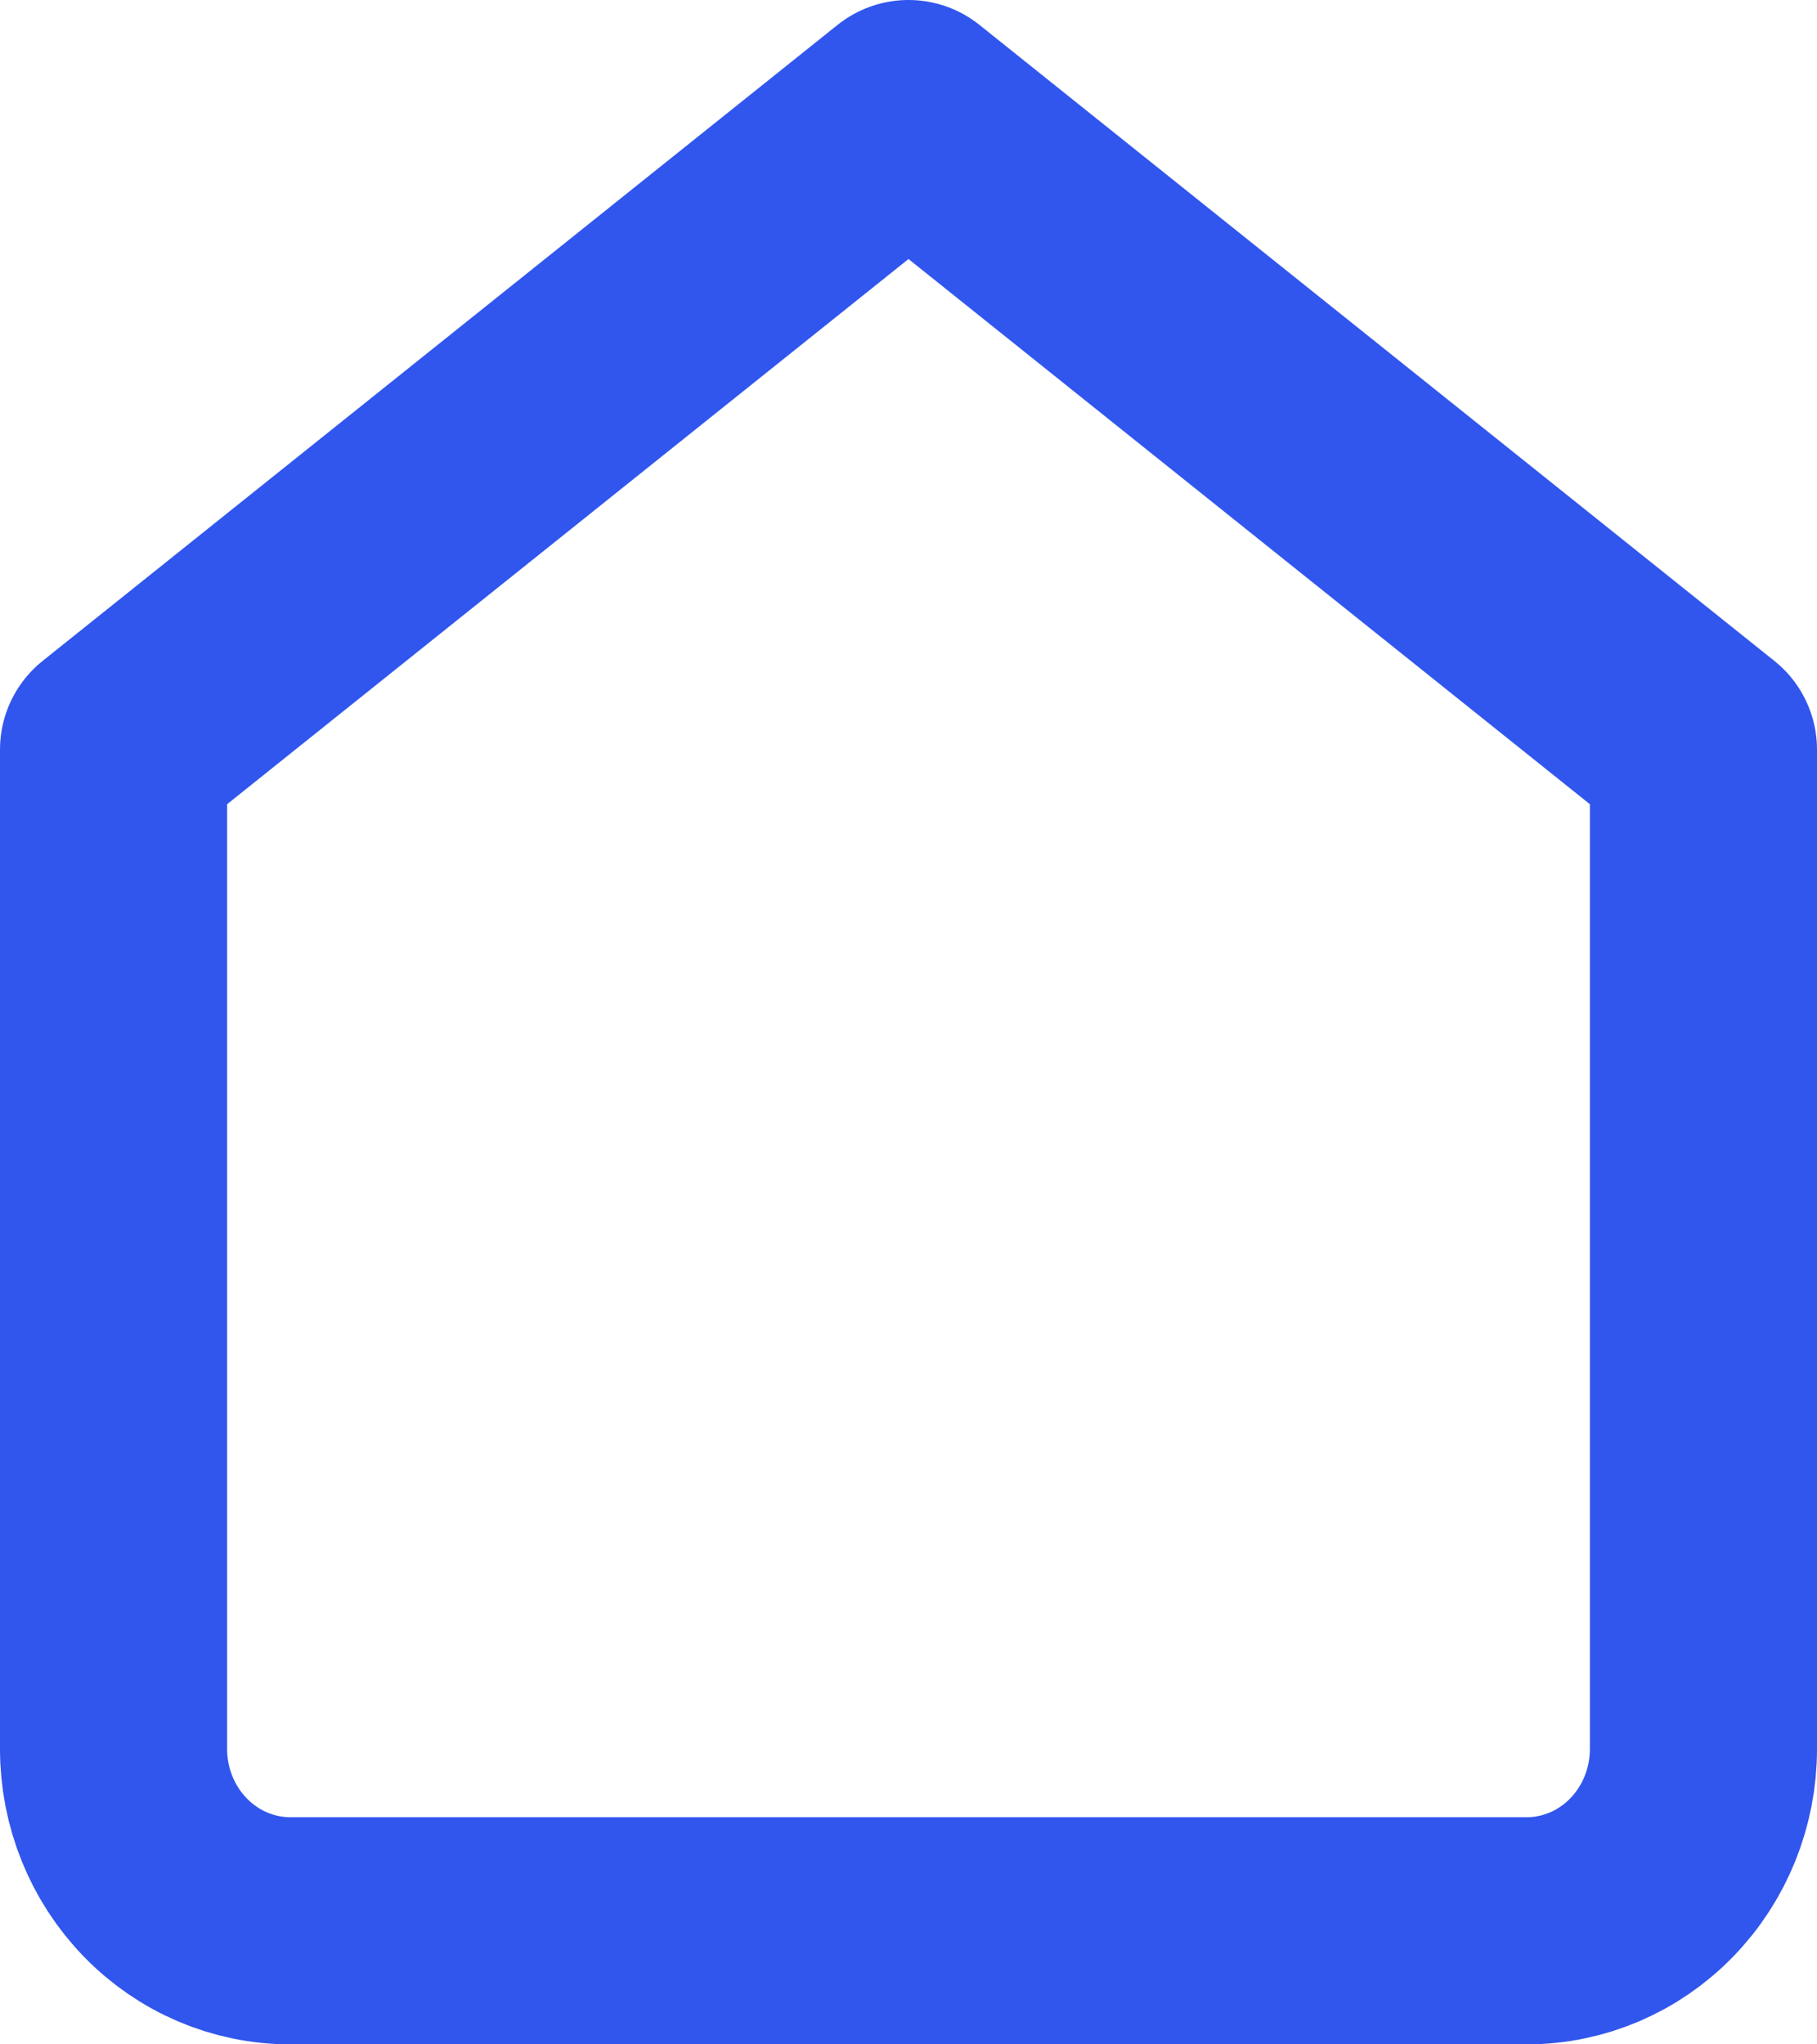 <svg width="16" height="18" viewBox="0 0 16 18" fill="none" xmlns="http://www.w3.org/2000/svg">
<path d="M1 6.6L8 1L15 6.6V15.4C15 15.824 14.836 16.231 14.544 16.531C14.253 16.831 13.857 17 13.444 17H2.556C2.143 17 1.747 16.831 1.456 16.531C1.164 16.231 1 15.824 1 15.4V6.6Z" stroke="#3156ED" stroke-width="2" stroke-linecap="round" stroke-linejoin="round"/>
</svg>

